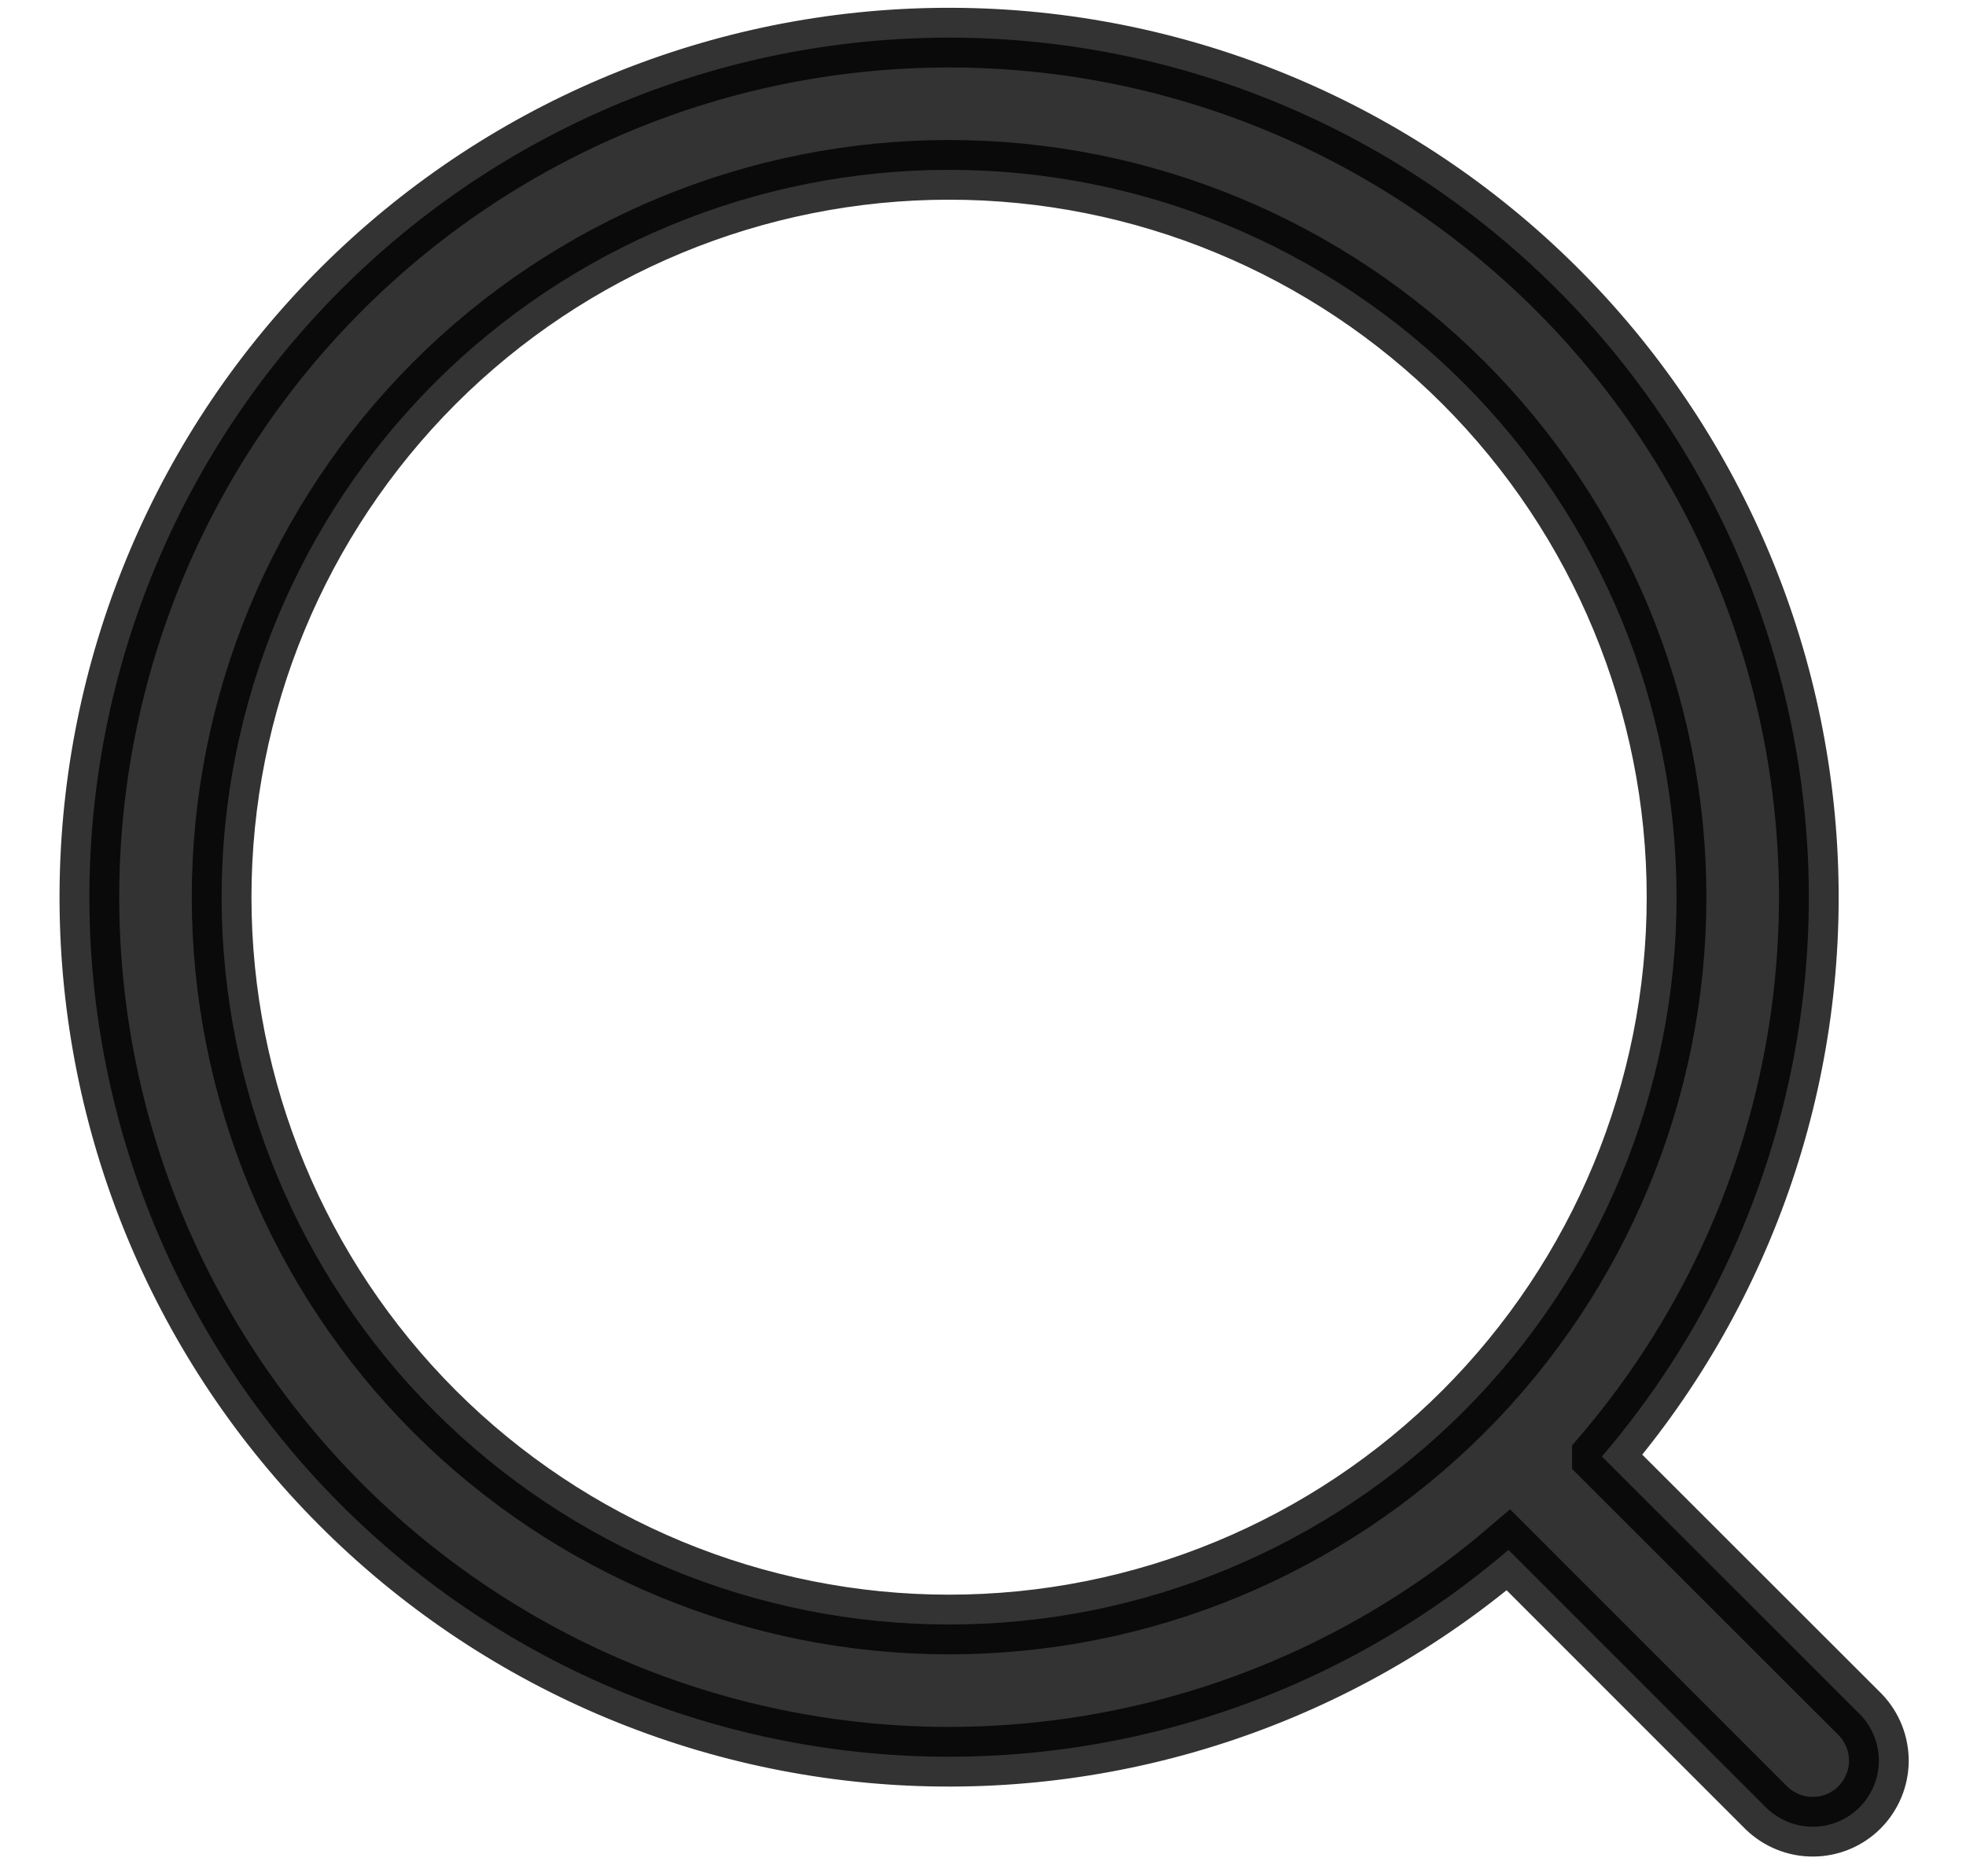 <svg width="22" height="21" viewBox="0 0 22 21" fill="none" xmlns="http://www.w3.org/2000/svg">
<path d="M17.926 16.302L20.817 19.191C20.952 19.331 21.026 19.518 21.025 19.712C21.023 19.906 20.945 20.091 20.808 20.229C20.671 20.366 20.485 20.444 20.291 20.445C20.097 20.447 19.91 20.372 19.77 20.238L16.88 17.347C14.991 18.965 12.549 19.789 10.065 19.646C7.582 19.502 5.251 18.402 3.561 16.577C1.871 14.752 0.954 12.343 1.002 9.856C1.05 7.369 2.059 4.997 3.818 3.239C5.577 1.48 7.948 0.47 10.435 0.423C12.922 0.375 15.331 1.292 17.156 2.982C18.982 4.672 20.081 7.003 20.225 9.486C20.369 11.969 19.545 14.412 17.926 16.301V16.302ZM10.621 18.182C12.78 18.182 14.85 17.324 16.377 15.798C17.903 14.271 18.761 12.2 18.761 10.041C18.761 7.882 17.903 5.812 16.377 4.285C14.85 2.759 12.78 1.901 10.621 1.901C8.462 1.901 6.391 2.759 4.864 4.285C3.338 5.812 2.48 7.882 2.48 10.041C2.48 12.2 3.338 14.271 4.864 15.798C6.391 17.324 8.462 18.182 10.621 18.182Z" fill="black" fill-opacity="0.8" stroke="black" stroke-opacity="0.8" stroke-width="0.668"/>
</svg>
